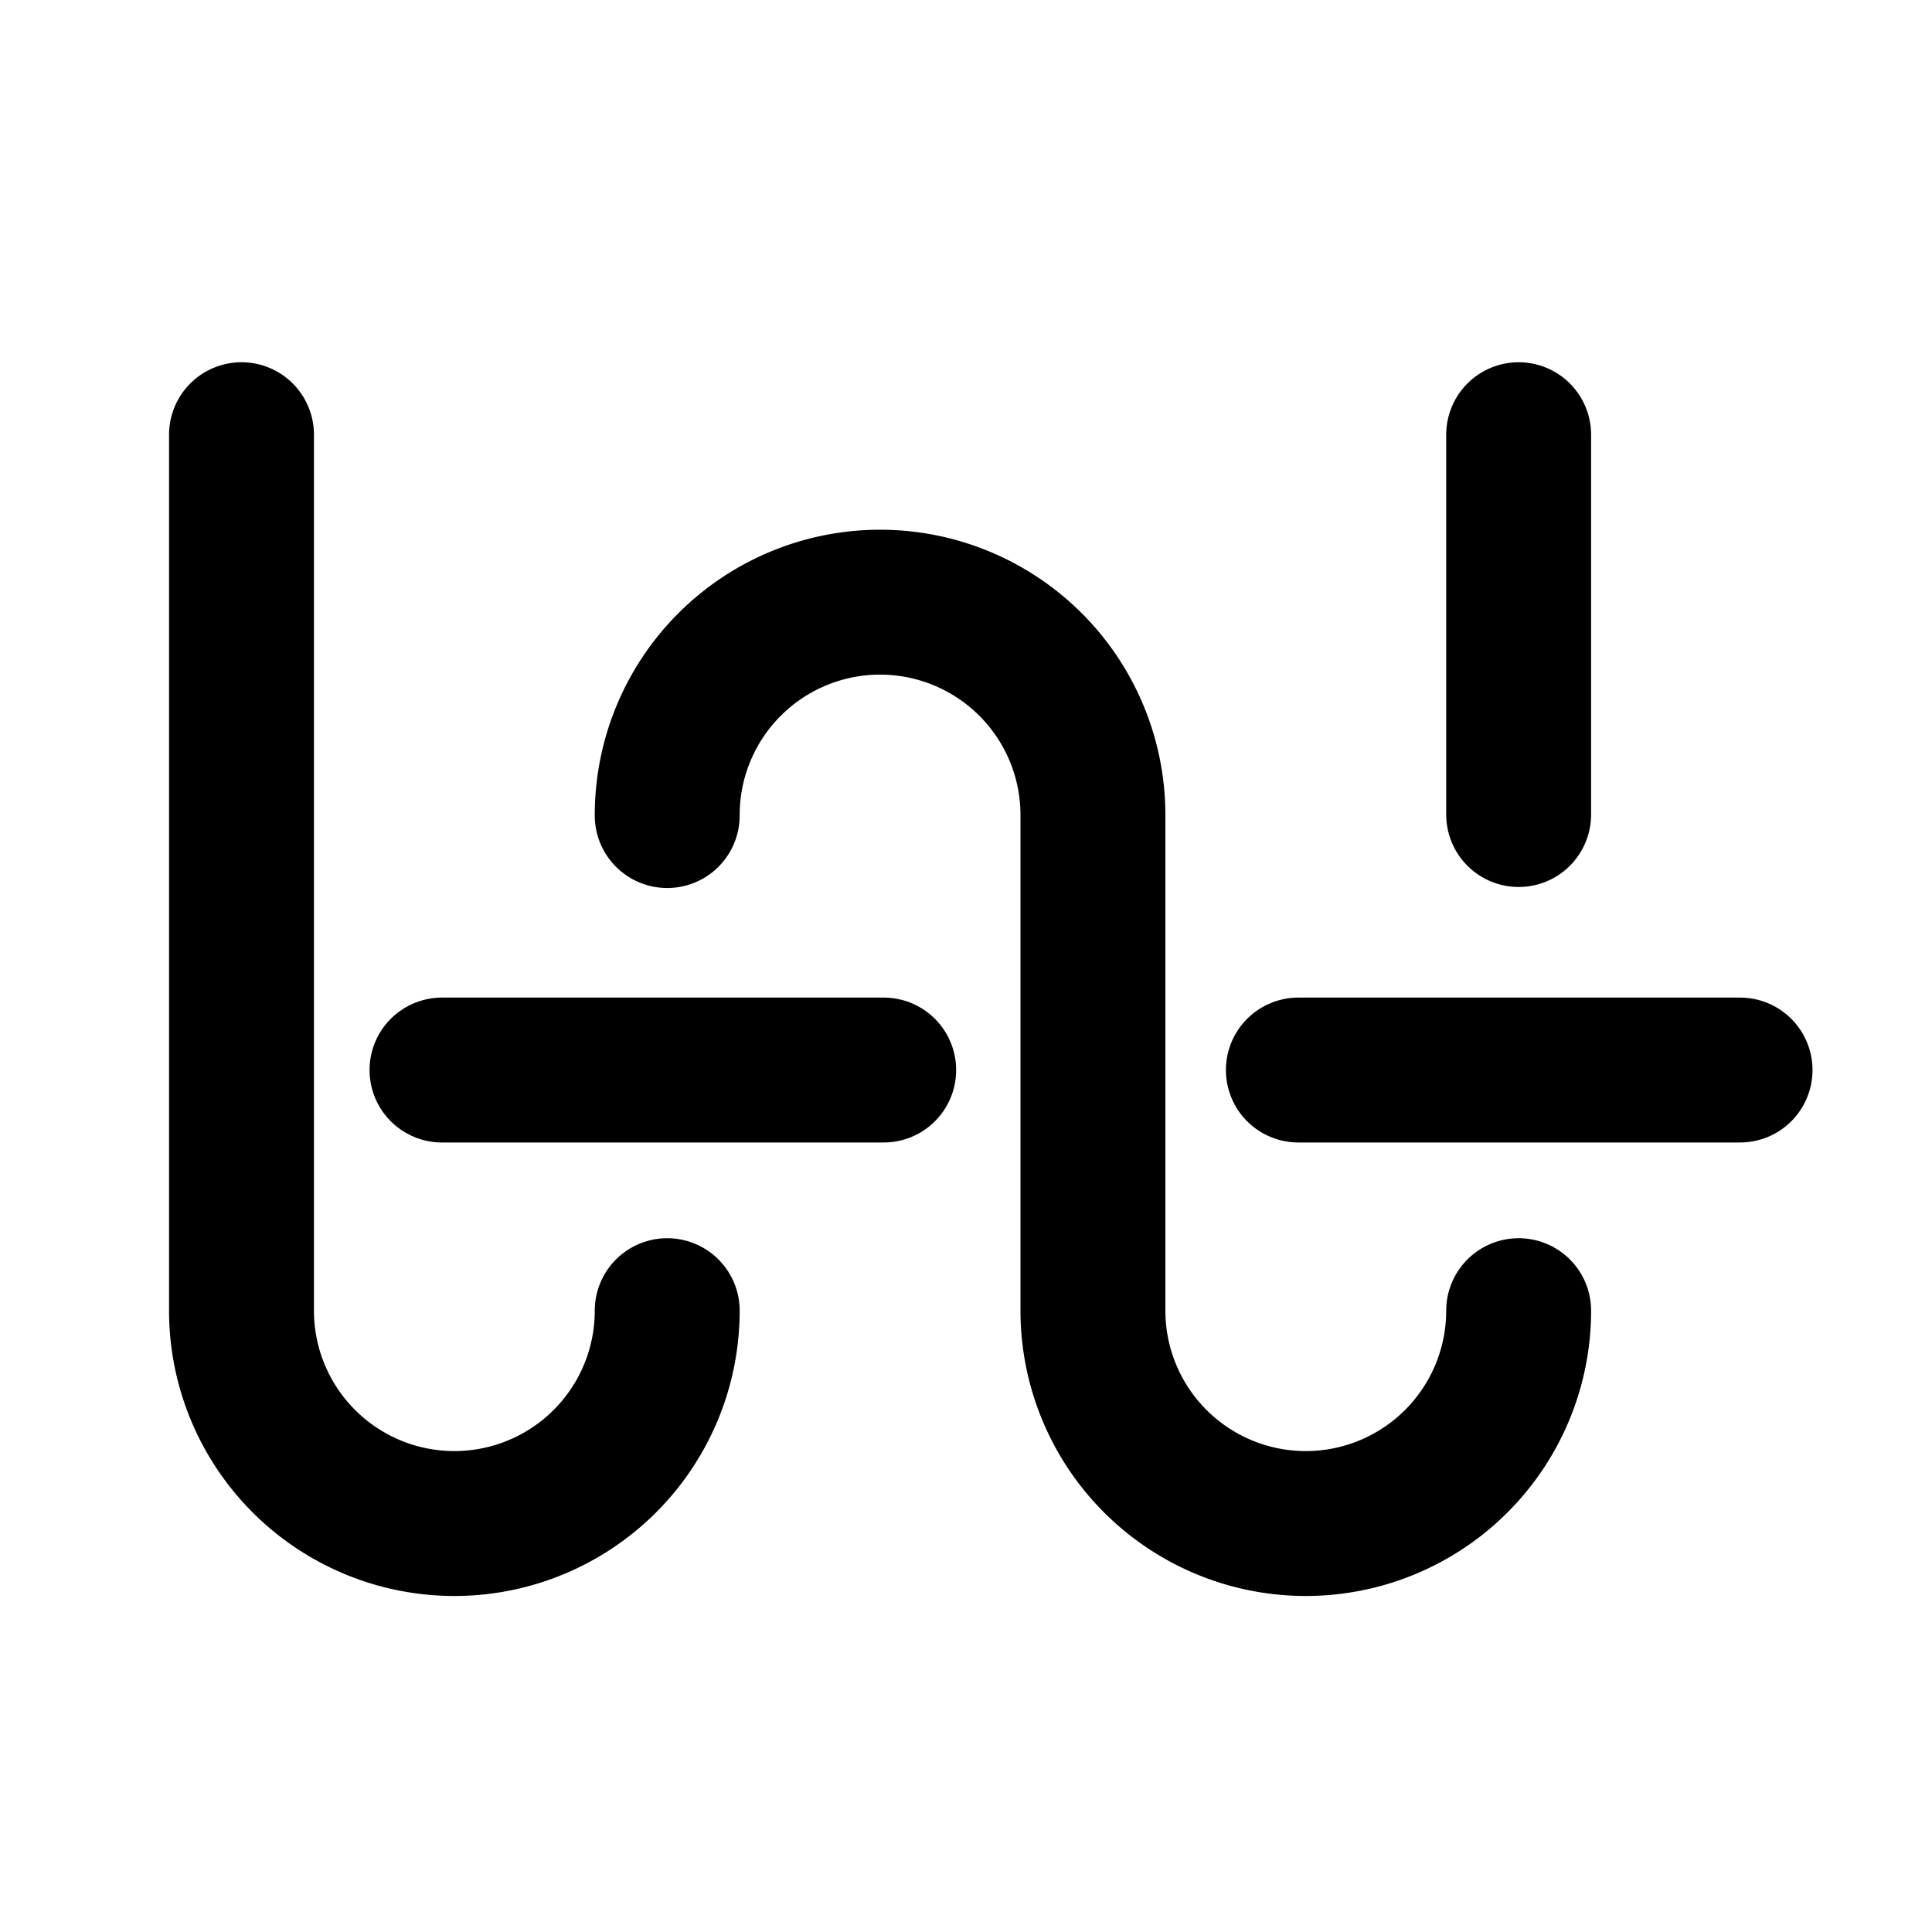 <svg id="image-logo" xmlns="http://www.w3.org/2000/svg" xmlns:xlink="http://www.w3.org/1999/xlink" width="40" height="40" viewBox="0 0 40 40">
  <defs>
    <clipPath id="clip-path">
      <rect id="Rectangle_38" data-name="Rectangle 38" width="40" height="40" transform="translate(39 19)" fill="#fff" stroke="#707070" stroke-width="1"/>
    </clipPath>
  </defs>
  <g id="logo">
    <g id="logo-2" data-name="logo" transform="translate(-39 -19)" clip-path="url(#clip-path)">
      <g id="Group_3" data-name="Group 3" transform="translate(-56.5 -128.5)">
        <path id="Path_14" data-name="Path 14" d="M109.314,174.636a4.407,4.407,0,1,1-8.814,0V156.5" transform="translate(0 0)" fill="none" stroke="#000" stroke-linecap="round" stroke-linejoin="round" stroke-width="3"/>
        <path id="Path_15" data-name="Path 15" d="M210.594,207.645a4.407,4.407,0,1,1-8.814,0V197.373h0a4.407,4.407,0,0,0-8.814.021" transform="translate(-83.652 -33.009)" fill="none" stroke="#000" stroke-linecap="round" stroke-linejoin="round" stroke-width="3"/>
        <path id="Path_16" data-name="Path 16" d="M377.9,346.767" transform="translate(-250.957 -172.131)" fill="none" stroke="#000" stroke-linecap="round" stroke-linejoin="round" stroke-width="3"/>
        <line id="Line_6" data-name="Line 6" y2="7.864" transform="translate(126.942 156.5)" fill="none" stroke="#000" stroke-linecap="round" stroke-linejoin="round" stroke-width="3"/>
        <line id="Line_7" data-name="Line 7" x2="9.145" transform="translate(104.651 169.654)" fill="none" stroke="#000" stroke-linecap="round" stroke-linejoin="round" stroke-width="3"/>
        <line id="Line_8" data-name="Line 8" x2="9.145" transform="translate(122.381 169.654)" fill="none" stroke="#000" stroke-linecap="round" stroke-linejoin="round" stroke-width="3"/>
      </g>
    </g>
  </g>
</svg>
